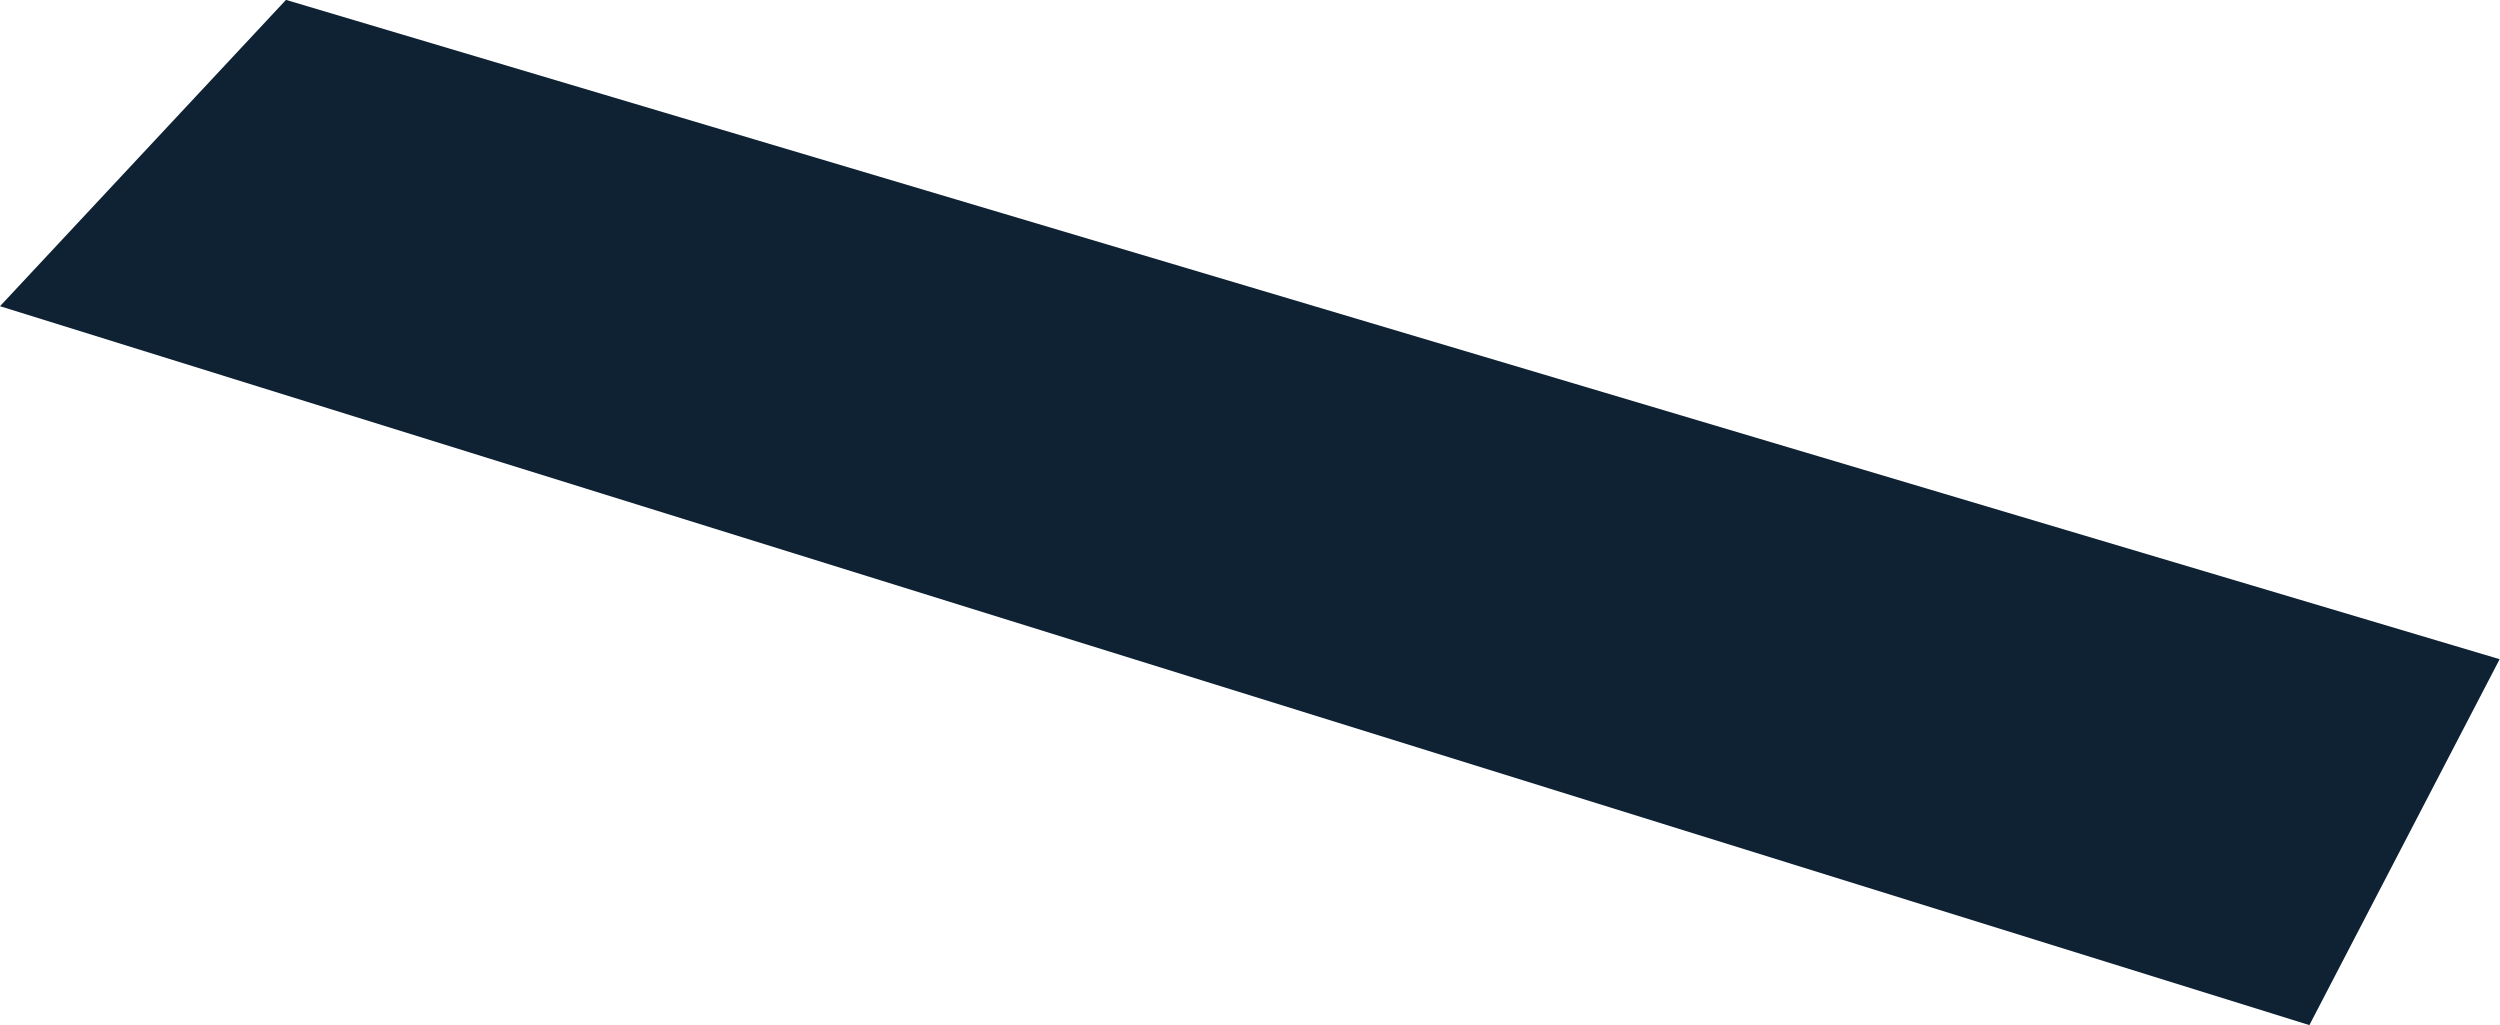 <svg xmlns="http://www.w3.org/2000/svg" width="20.893" height="8.568" viewBox="0 0 20.893 8.568"><defs><style>.a{fill:#0e2234;}</style></defs><path class="a" d="M1097.132,323.985l19.3,6.008,1.59-3.058-18.5-5.51Z" transform="translate(-1097.132 -321.426)"/></svg>